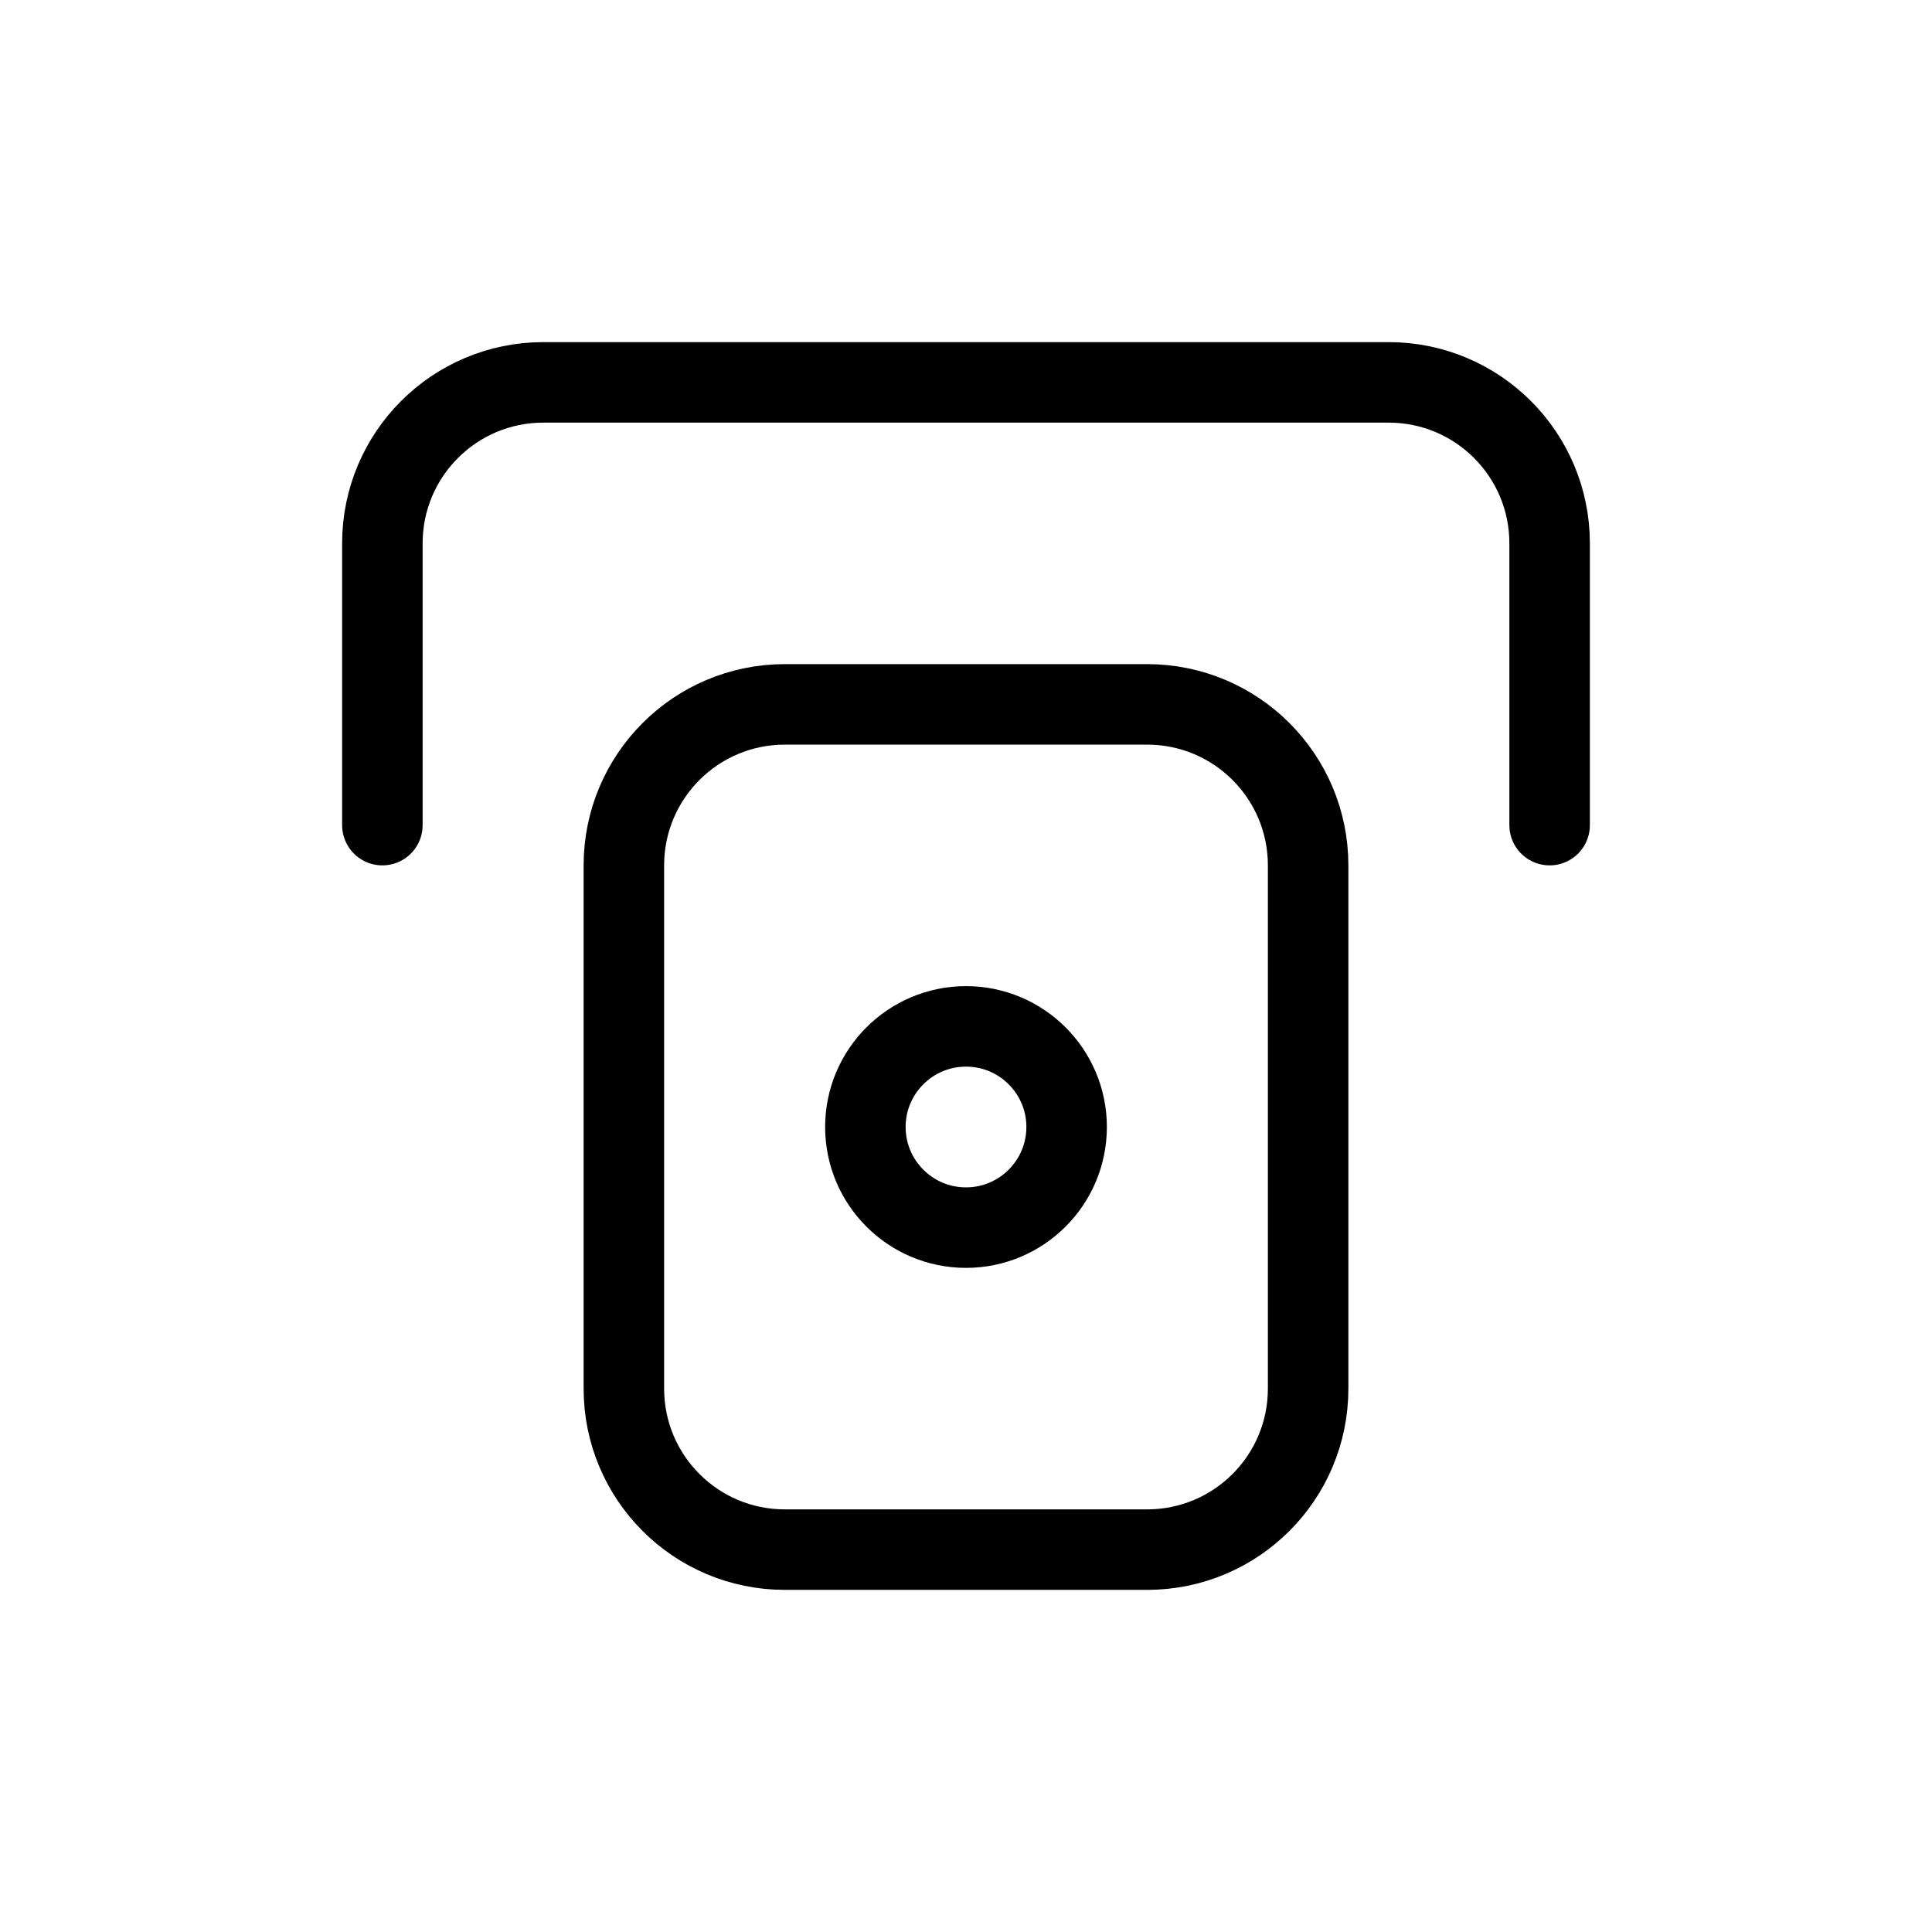 <svg width="24" height="24" viewBox="0 0 24 24" fill="none" xmlns="http://www.w3.org/2000/svg">
<path d="M7.75 10.75C7.75 9.645 8.645 8.75 9.75 8.75H14.25C15.355 8.75 16.25 9.645 16.25 10.75V17.25C16.25 18.355 15.355 19.25 14.25 19.25H9.75C8.645 19.25 7.75 18.355 7.75 17.25V10.75Z" stroke="currentColor" stroke-linecap="round" stroke-linejoin="round"/>
<path d="M19.25 10.25V6.75C19.25 5.645 18.355 4.75 17.25 4.75H6.75C5.645 4.75 4.75 5.645 4.75 6.75V10.25" stroke="currentColor" stroke-linecap="round" stroke-linejoin="round"/>
<path d="M13.25 14C13.25 14.69 12.69 15.25 12 15.25C11.31 15.25 10.75 14.69 10.75 14C10.75 13.31 11.31 12.75 12 12.75C12.69 12.75 13.25 13.31 13.25 14Z" stroke="currentColor" stroke-linecap="round" stroke-linejoin="round"/>
</svg>
